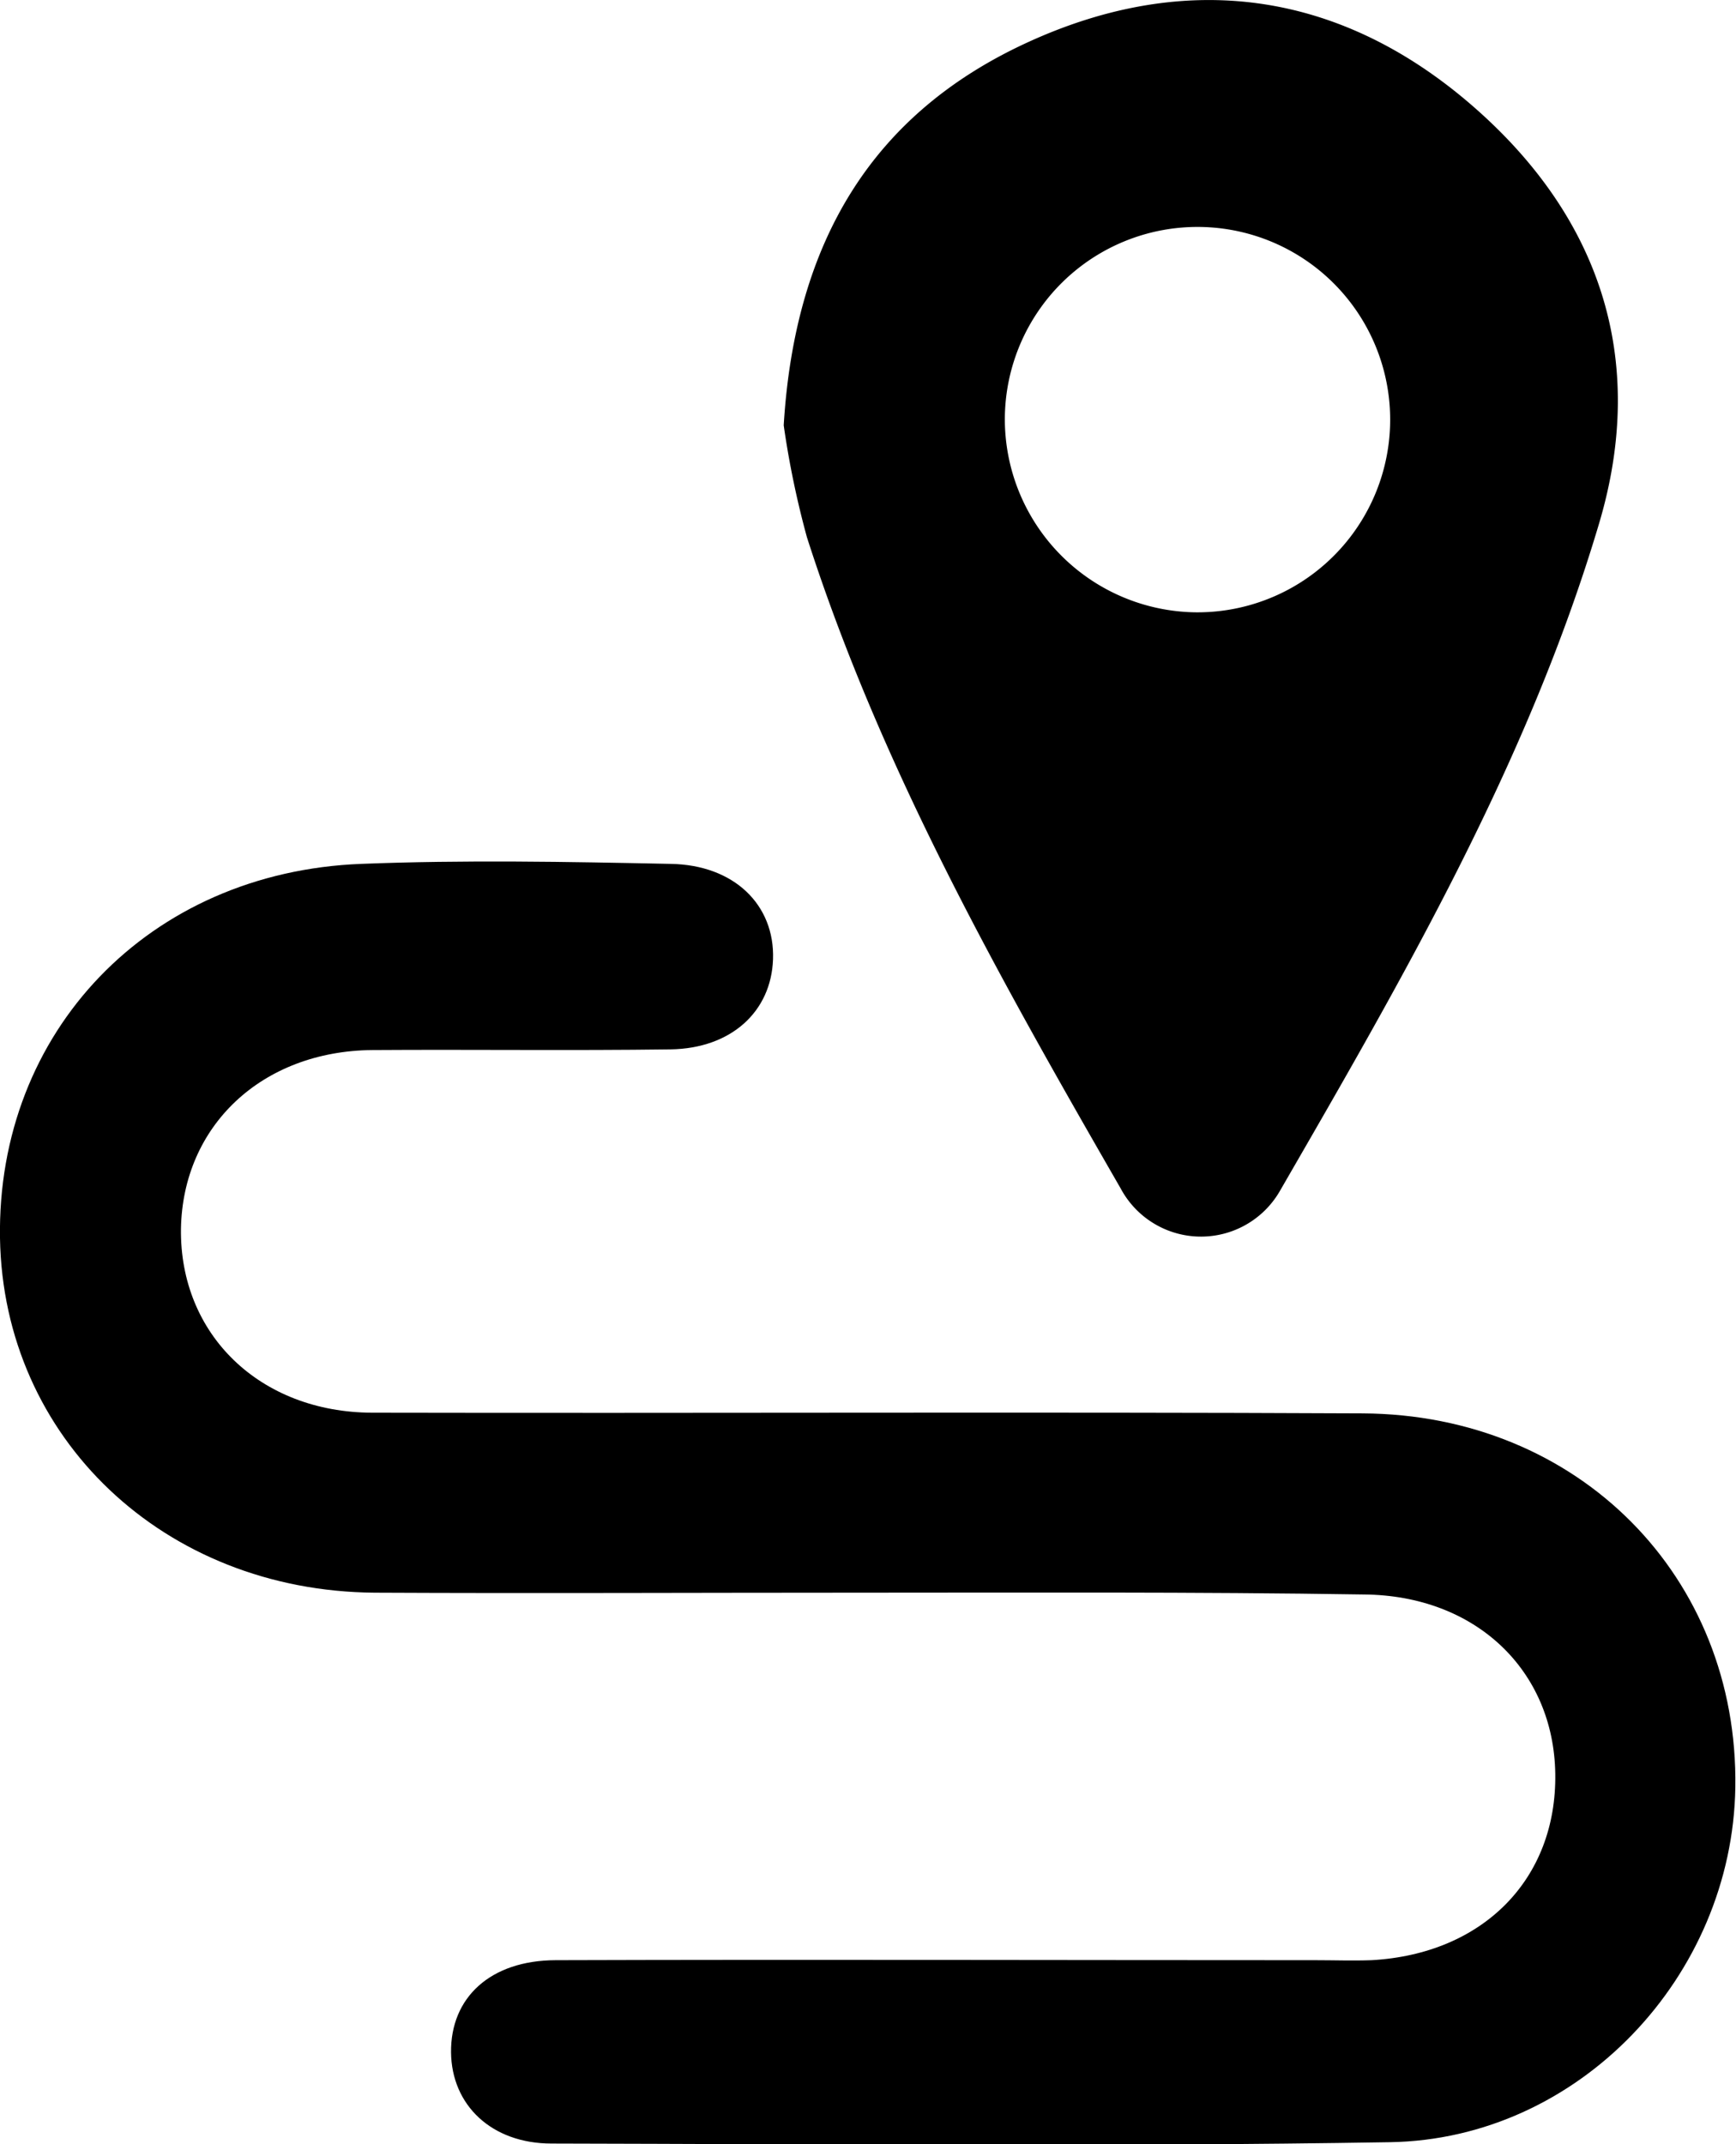 <svg xmlns="http://www.w3.org/2000/svg" viewBox="0 0 154.26 190.51"><g id="Capa_2" data-name="Capa 2"><g id="Capa_1-2" data-name="Capa 1"><path d="M75.78,141.5c-14.16,0-28.33.07-42.5,0C14.57,141.35.29,127.77,0,110-.29,91.66,13.23,77.48,32.09,76.75c9.15-.36,18.33-.19,27.5,0,5.66.09,9.27,3.66,9.1,8.48-.16,4.64-3.71,7.92-9.11,8-8.83.12-17.67,0-26.5.06-9.82.09-16.84,6.73-17,15.88-.12,9.38,7,16.31,17,16.34,29.34.06,58.68-.08,88,.06,19.21.1,33.41,14.53,33.12,33.23-.26,16.76-13.89,31.25-30.69,31.52-24.83.41-49.67.17-74.5.12-5.34,0-8.88-3.42-8.93-8.1-.05-4.87,3.49-8.17,9.29-8.19,22.5-.07,45,0,67.5,0,1.67,0,3.34.06,5,0,9.92-.55,16.47-7.21,16.33-16.56-.13-9.19-7.07-15.85-17-15.93C106.12,141.42,91,141.5,75.78,141.5Z"/><path d="M69.64,37.79c1-16.48,8-27.8,21.79-34.08,14-6.38,27.52-4.51,39.19,5.5,11.46,9.84,15.86,22.56,11.47,37.31-6.31,21.22-17.37,40.27-28.36,59.29a8.09,8.09,0,0,1-14.14-.21C88.88,87,78.3,68.3,71.7,47.72A80.89,80.89,0,0,1,69.64,37.79ZM106.19,54.4a17.12,17.12,0,1,0-16.9-17.3A17.17,17.17,0,0,0,106.19,54.4Z"/></g></g></svg>